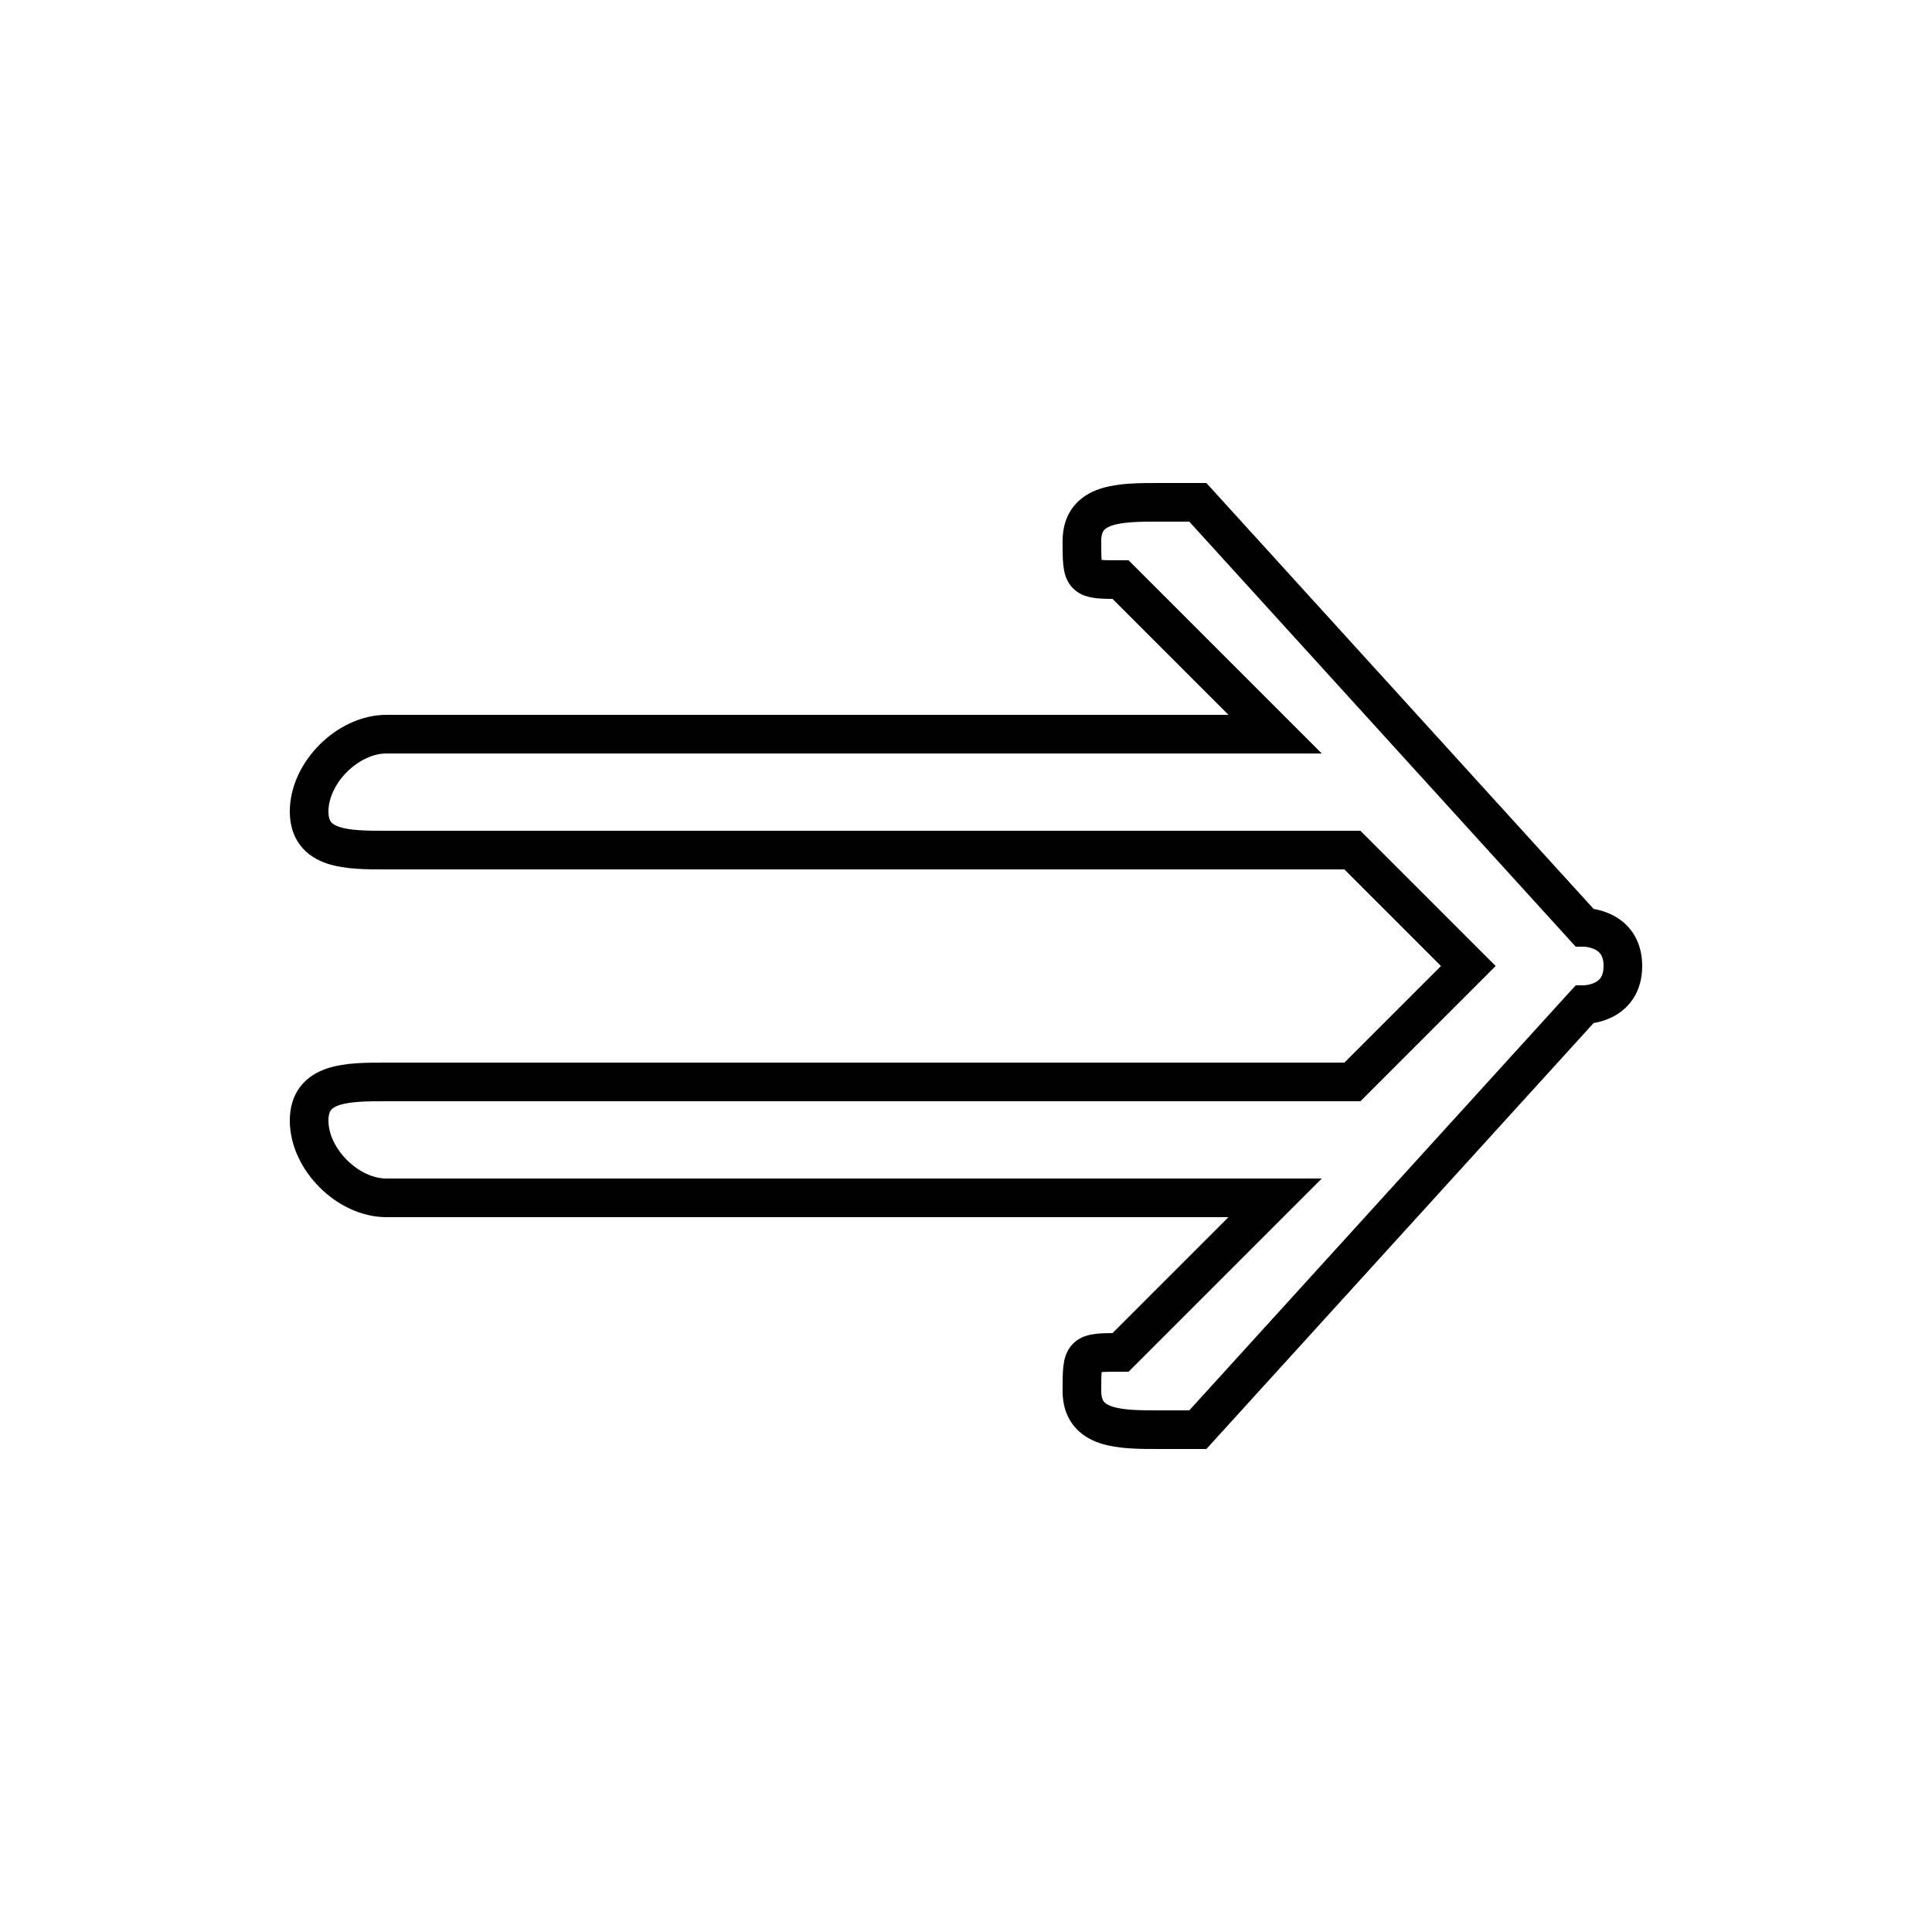 <?xml version='1.0' encoding='utf8'?>
<svg viewBox="0.0 -6.0 50.0 50.0" version="1.1" xmlns="http://www.w3.org/2000/svg">
<rect x="0.0" y="-6.0" width="50.0" height="50.0" fill="#808080" stroke="none"/>
<rect x="-1000" y="-1000" width="2000" height="2000" stroke="white" fill="white"/>
<g style="fill:white;stroke:#000000;  stroke-width:1">
<path d="M 10 -16 L 35 -16 L 38 -19 L 35 -22 L 10 -22 C 9 -22 8 -22 8 -23 C 8 -24 9 -25 10 -25 L 33 -25 L 29 -29 C 28 -29 28 -29 28 -30 C 28 -31 29 -31 30 -31 C 30 -31 30 -31 31 -31 L 41 -20 C 41 -20 42 -20 42 -19 C 42 -18 41 -18 41 -18 L 31 -7 C 30 -7 30 -7 30 -7 C 29 -7 28 -7 28 -8 C 28 -9 28 -9 29 -9 L 33 -13 L 10 -13 C 9 -13 8 -14 8 -15 C 8 -16 9 -16 10 -16 Z" transform="translate(0.0 38.0)" />
</g>
</svg>